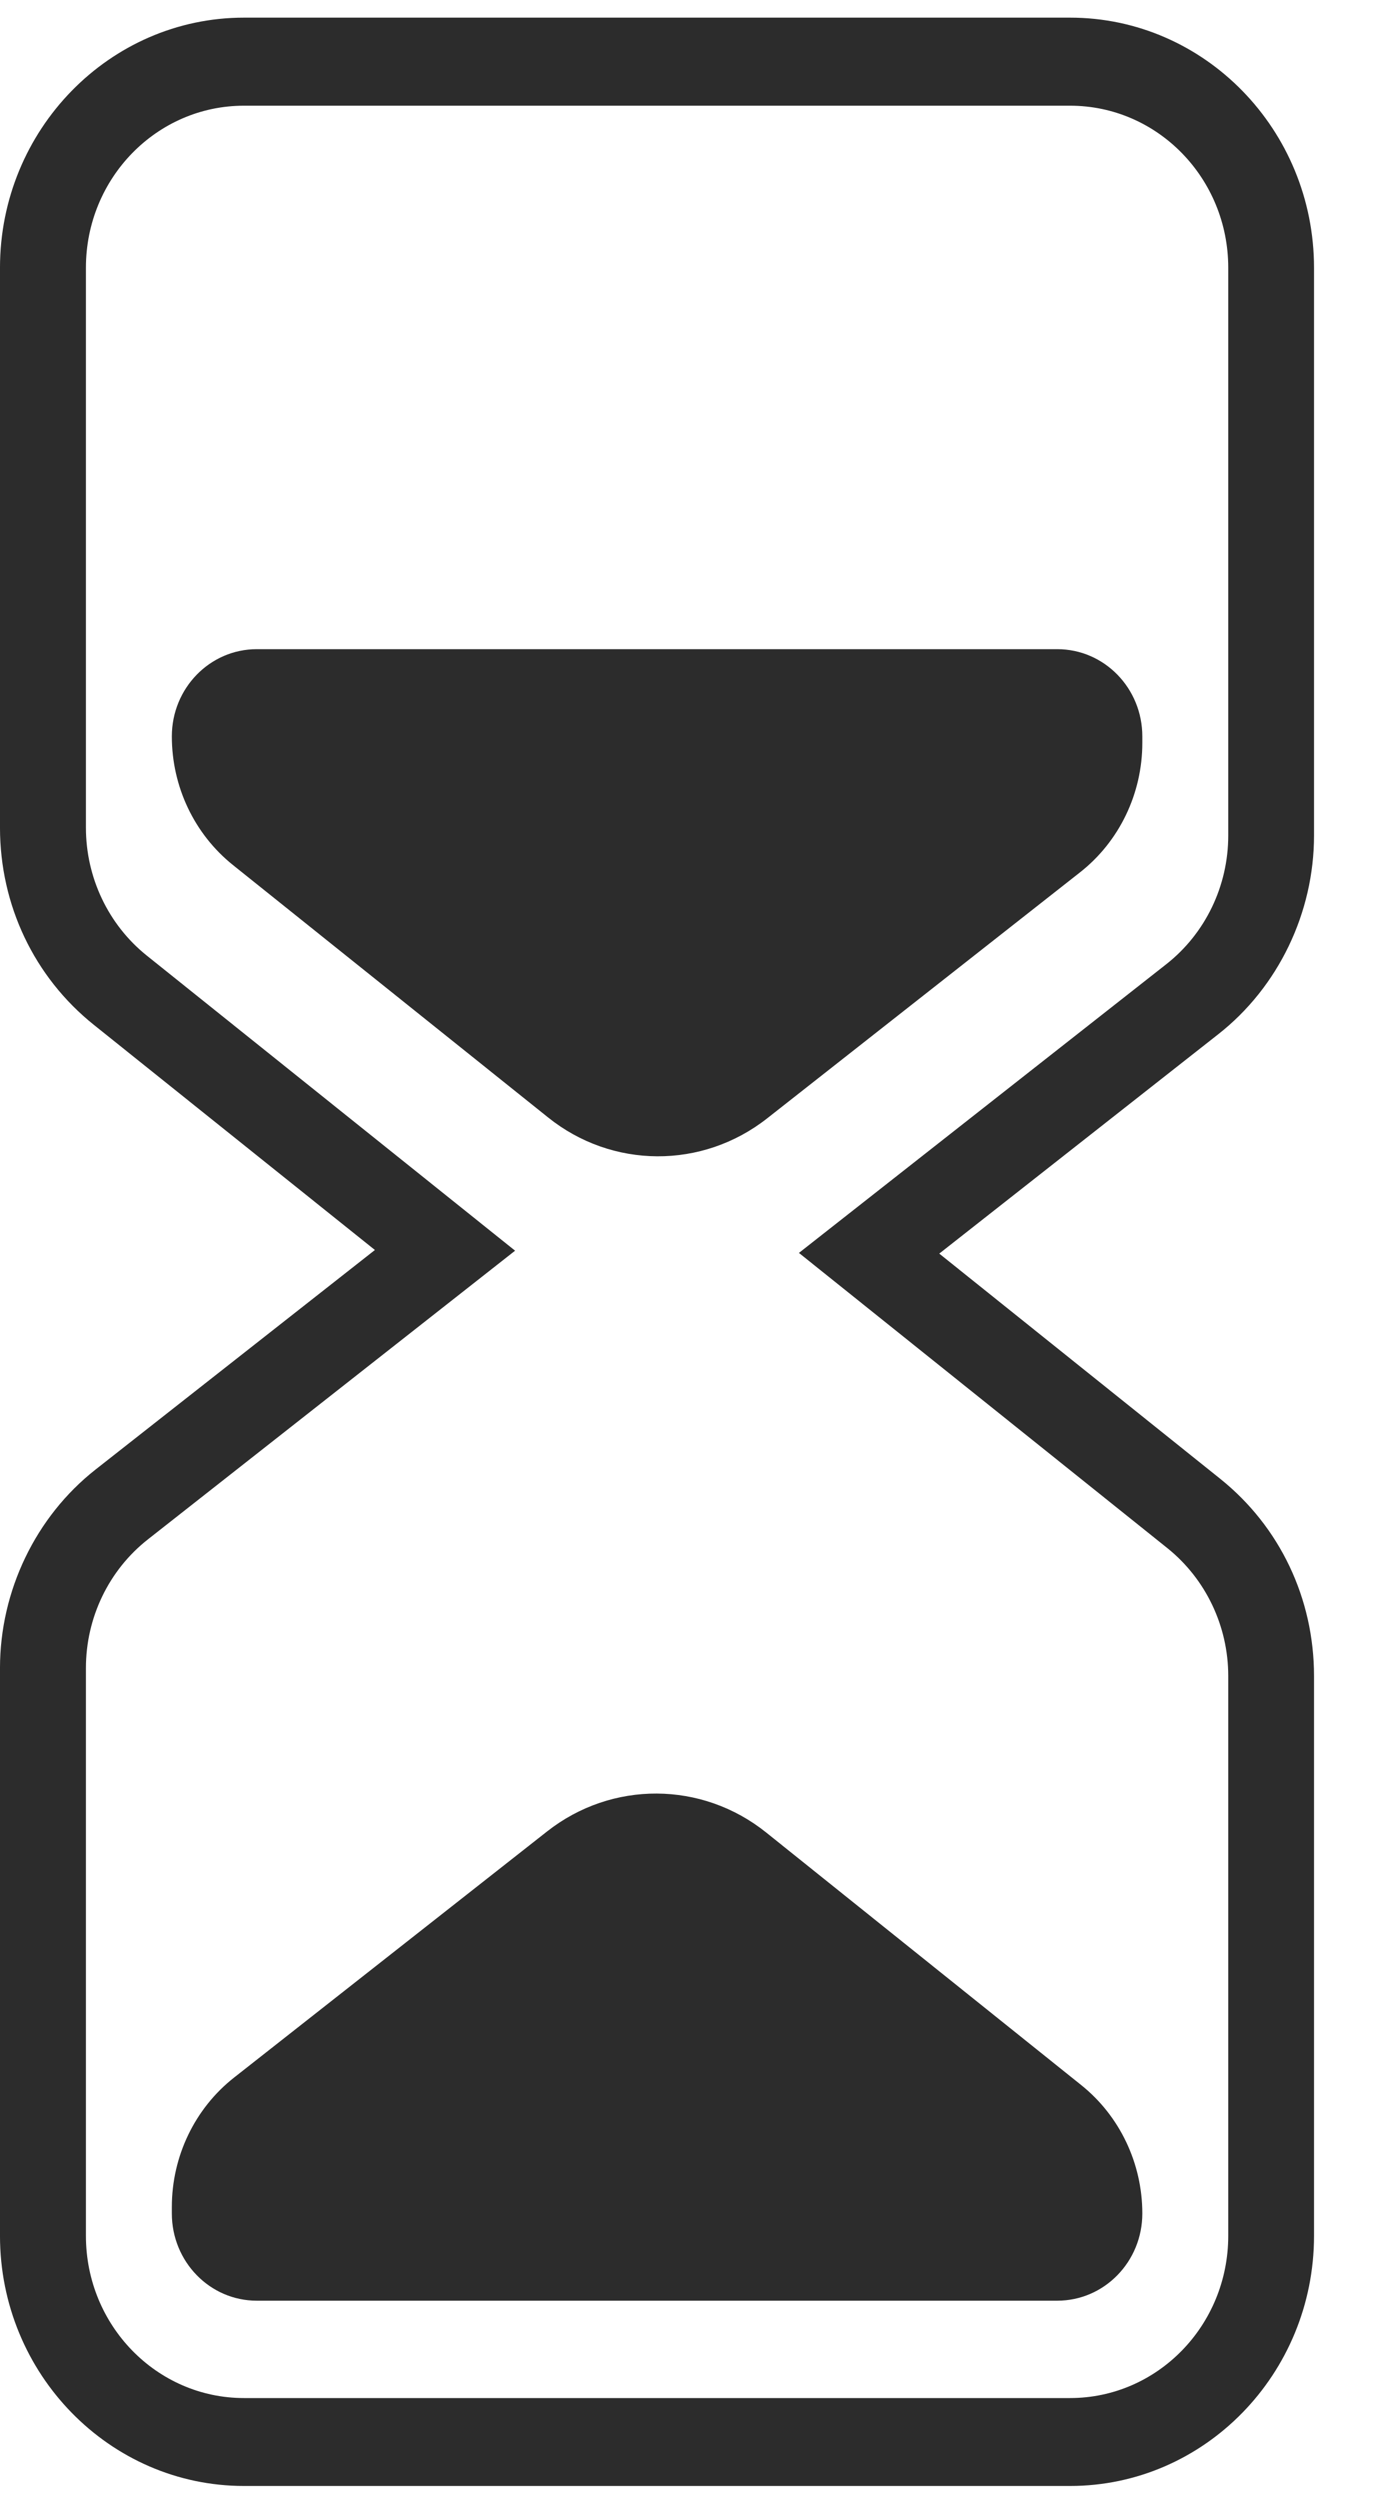<?xml version="1.0" encoding="UTF-8"?>
<svg width="10px" height="18px" viewBox="0 0 10 18" version="1.1" xmlns="http://www.w3.org/2000/svg" xmlns:xlink="http://www.w3.org/1999/xlink">
    <!-- Generator: Sketch 62 (91390) - https://sketch.com -->
    <title>time</title>
    <desc>Created with Sketch.</desc>
    <g id="Page-1" stroke="none" stroke-width="1" fill="none" fill-rule="evenodd">
        <g id="Artboard" transform="translate(-16, -320)" fill="#2C2C2C">
            <g id="time" transform="translate(16, 320)">
                <path d="M7.709,0.127 C8.679,0.127 9.467,0.935 9.467,1.928 L9.467,1.928 L9.467,6.016 C9.467,6.572 9.21,7.106 8.779,7.445 L8.779,7.445 L6.767,9.026 L8.792,10.648 C9.221,10.992 9.467,11.509 9.467,12.067 L9.467,12.067 L9.467,16.098 C9.467,17.091 8.679,17.899 7.709,17.899 L7.709,17.899 L1.758,17.899 C0.789,17.899 -6.18792687e-05,17.091 -6.18792687e-05,16.098 L-6.18792687e-05,16.098 L-6.18792687e-05,12.01 C-6.18792687e-05,11.454 0.257,10.92 0.688,10.581 L0.688,10.581 L2.701,9 L0.675,7.378 C0.246,7.034 -6.18792687e-05,6.517 -6.18792687e-05,5.959 L-6.18792687e-05,5.959 L-6.18792687e-05,1.928 C-6.18792687e-05,0.935 0.789,0.127 1.758,0.127 L1.758,0.127 Z M7.709,0.761 L1.758,0.761 C1.129,0.761 0.619,1.283 0.619,1.928 L0.619,1.928 L0.619,5.959 C0.619,6.318 0.78,6.657 1.056,6.879 L1.056,6.879 L3.711,9.005 L1.065,11.084 C0.784,11.305 0.619,11.647 0.619,12.01 L0.619,12.01 L0.619,16.098 C0.619,16.743 1.129,17.266 1.758,17.266 L1.758,17.266 L7.709,17.266 C8.339,17.266 8.849,16.743 8.849,16.098 L8.849,16.098 L8.849,12.067 C8.849,11.708 8.687,11.369 8.411,11.147 L8.411,11.147 L5.756,9.021 L8.403,6.942 C8.684,6.721 8.849,6.379 8.849,6.016 L8.849,6.016 L8.849,1.928 C8.849,1.283 8.339,0.761 7.709,0.761 L7.709,0.761 Z M5.52,13.194 L7.789,15.012 C8.067,15.234 8.23,15.576 8.23,15.937 C8.23,16.284 7.956,16.565 7.617,16.565 L1.85,16.565 C1.512,16.565 1.238,16.284 1.238,15.937 L1.238,15.89 C1.238,15.525 1.404,15.18 1.687,14.958 L3.942,13.186 C4.408,12.82 5.057,12.823 5.52,13.194 Z M7.617,4.674 C7.956,4.674 8.23,4.955 8.23,5.302 L8.23,5.349 C8.23,5.714 8.064,6.059 7.781,6.281 L5.526,8.053 C5.059,8.419 4.41,8.416 3.948,8.045 L1.678,6.228 C1.4,6.005 1.238,5.664 1.238,5.302 C1.238,4.955 1.512,4.674 1.85,4.674 L7.617,4.674 Z" id="color"></path>
            </g>
        </g>
    </g>
</svg>
